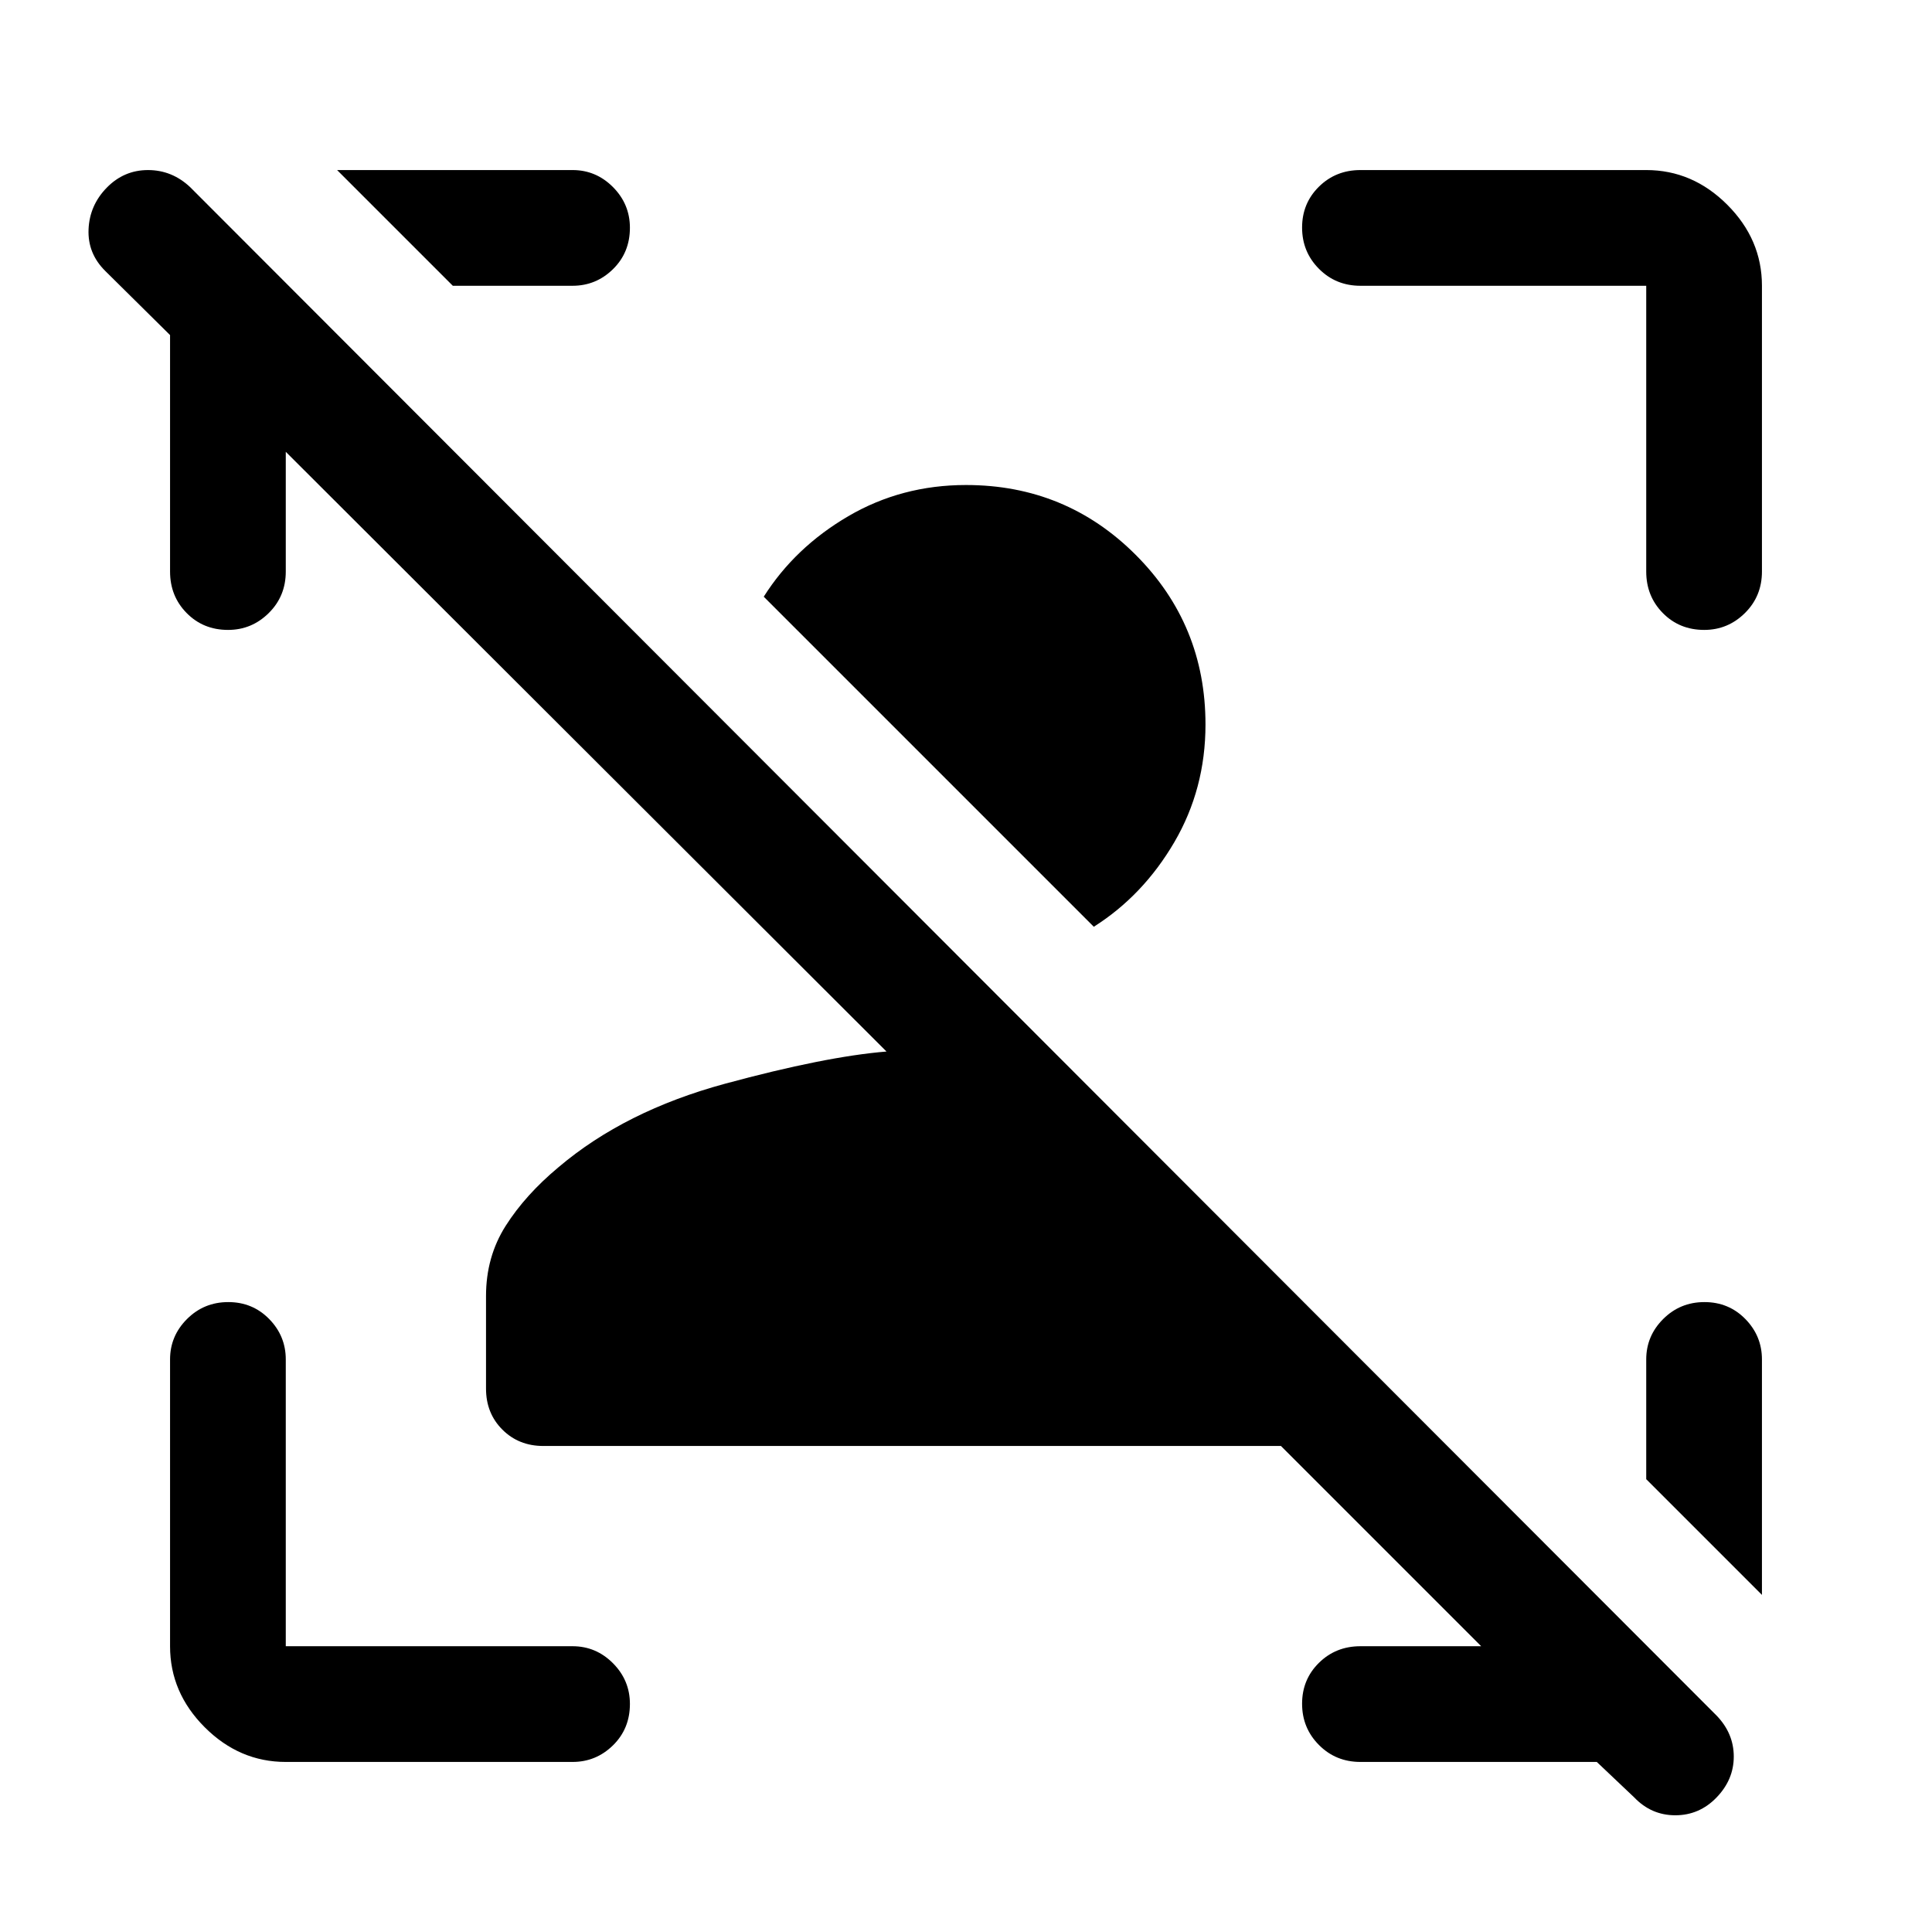 <svg xmlns="http://www.w3.org/2000/svg" height="48" viewBox="0 -960 960 960" width="48"><path d="M812-66.91 793.44-84.5H676q-12.25 0-20.62-8.43-8.38-8.42-8.38-20.5 0-12.07 8.38-20.32Q663.75-142 676-142h60l-99.5-99.5H270q-12.25 0-20.37-8.13-8.13-8.12-8.13-20.37v-46q0-19.5 9.77-34.89 9.77-15.38 26.23-29.11 33-28 82.75-41.5t80.25-16L142-735.5v59.5q0 12.25-8.46 20.62-8.47 8.38-20.22 8.38-12.32 0-20.57-8.38-8.25-8.37-8.25-20.62v-117.5l-32.18-31.84q-8.82-8.73-8.32-20.69.5-11.97 9.05-20.72 8.56-8.75 20.49-8.75 11.93 0 20.96 8.5L853-107.5q8.5 8.85 8.5 20.32t-8.55 20.33Q844.39-58 832.45-58 820.5-58 812-66.91Zm63.5-217.59v117L818-225v-59.5q0-11.67 8.43-20.09 8.42-8.41 20.5-8.41 12.07 0 20.32 8.41 8.25 8.42 8.25 20.09ZM142-84.5q-23.03 0-40.27-17.23Q84.5-118.97 84.5-142v-142.5q0-11.67 8.43-20.09 8.42-8.41 20.5-8.41 12.07 0 20.32 8.41 8.25 8.42 8.25 20.09V-142h142.5q11.67 0 20.09 8.46 8.41 8.47 8.41 20.22 0 12.32-8.41 20.57-8.42 8.25-20.09 8.25H142ZM818-676v-142H676q-12.25 0-20.62-8.43-8.38-8.42-8.38-20.5 0-12.07 8.38-20.32 8.37-8.25 20.62-8.25h142q23.03 0 40.27 17.23Q875.5-841.03 875.5-818v142q0 12.25-8.46 20.62-8.47 8.38-20.22 8.38-12.32 0-20.57-8.38Q818-663.75 818-676ZM167.5-875.5h117q11.67 0 20.09 8.46 8.41 8.47 8.41 20.22 0 12.32-8.41 20.57-8.42 8.25-20.09 8.25H225l-57.5-57.5ZM599-600q0 32-15.5 58.5t-40 42l-164-164q15.5-24.5 42-40T480-719q49.63 0 84.31 34.69Q599-649.63 599-600Z"/></svg>